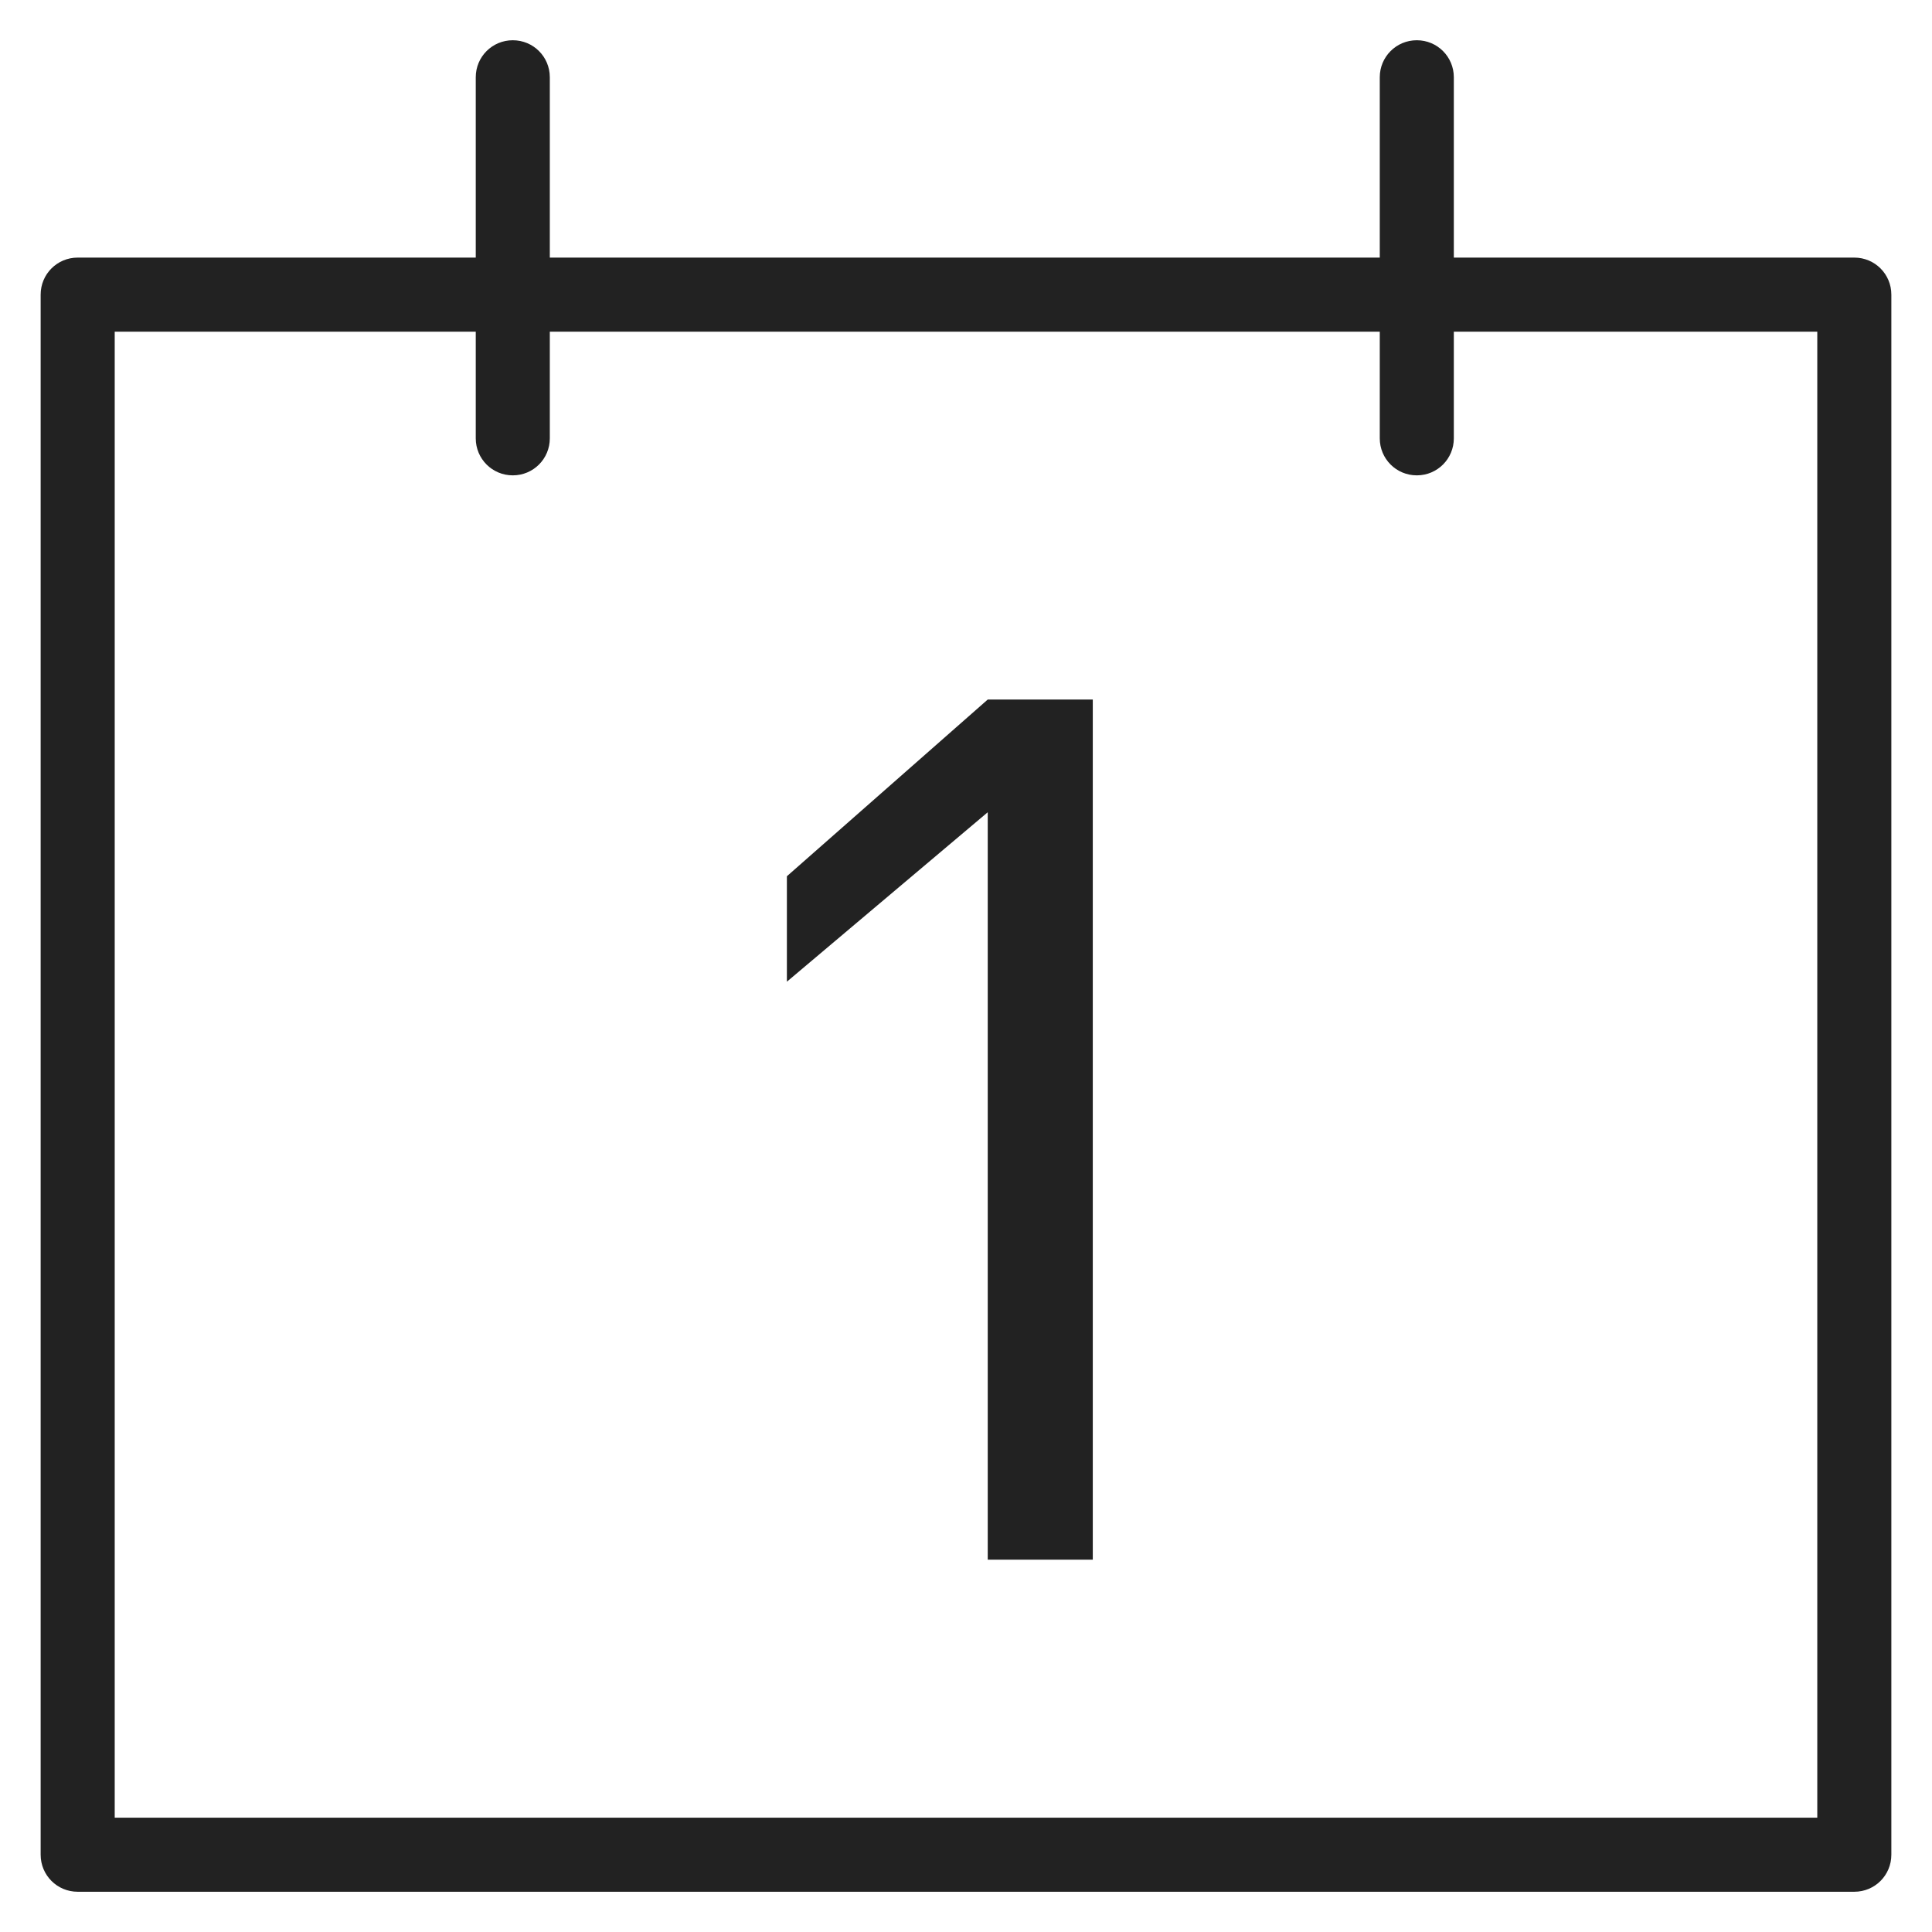 <svg width="48" height="48" viewBox="0 0 48 48" fill="none" xmlns="http://www.w3.org/2000/svg">
<g id="calendar events_L 1">
<g id="a">
<g id="Group">
<path id="Vector" d="M46.07 6.4H36.12V1.92C36.12 1.41 35.71 1 35.2 1C34.69 1 34.28 1.41 34.28 1.92V6.4H13.66V1.92C13.66 1.41 13.25 1 12.74 1C12.23 1 11.82 1.41 11.82 1.92V6.4H1.93C1.42 6.4 1.01 6.81 1.01 7.32V46.08C1.01 46.59 1.42 47 1.93 47H46.07C46.58 47 46.99 46.59 46.99 46.08V7.32C46.99 6.81 46.58 6.4 46.07 6.4ZM45.15 45.16H2.85V8.24H11.82V10.89C11.82 11.4 12.23 11.81 12.74 11.81C13.25 11.81 13.66 11.4 13.66 10.89V8.24H34.28V10.89C34.28 11.4 34.69 11.81 35.2 11.81C35.71 11.81 36.12 11.4 36.12 10.89V8.24H45.15V45.16V45.16Z" fill="#222222"/>
<path id="Vector_2" d="M19.55 21.77V24.39L24.54 20.18V38.75H27.15V17.38H24.54L19.55 21.77Z" fill="#222222"/>
</g>
</g>
</g>
</svg>
